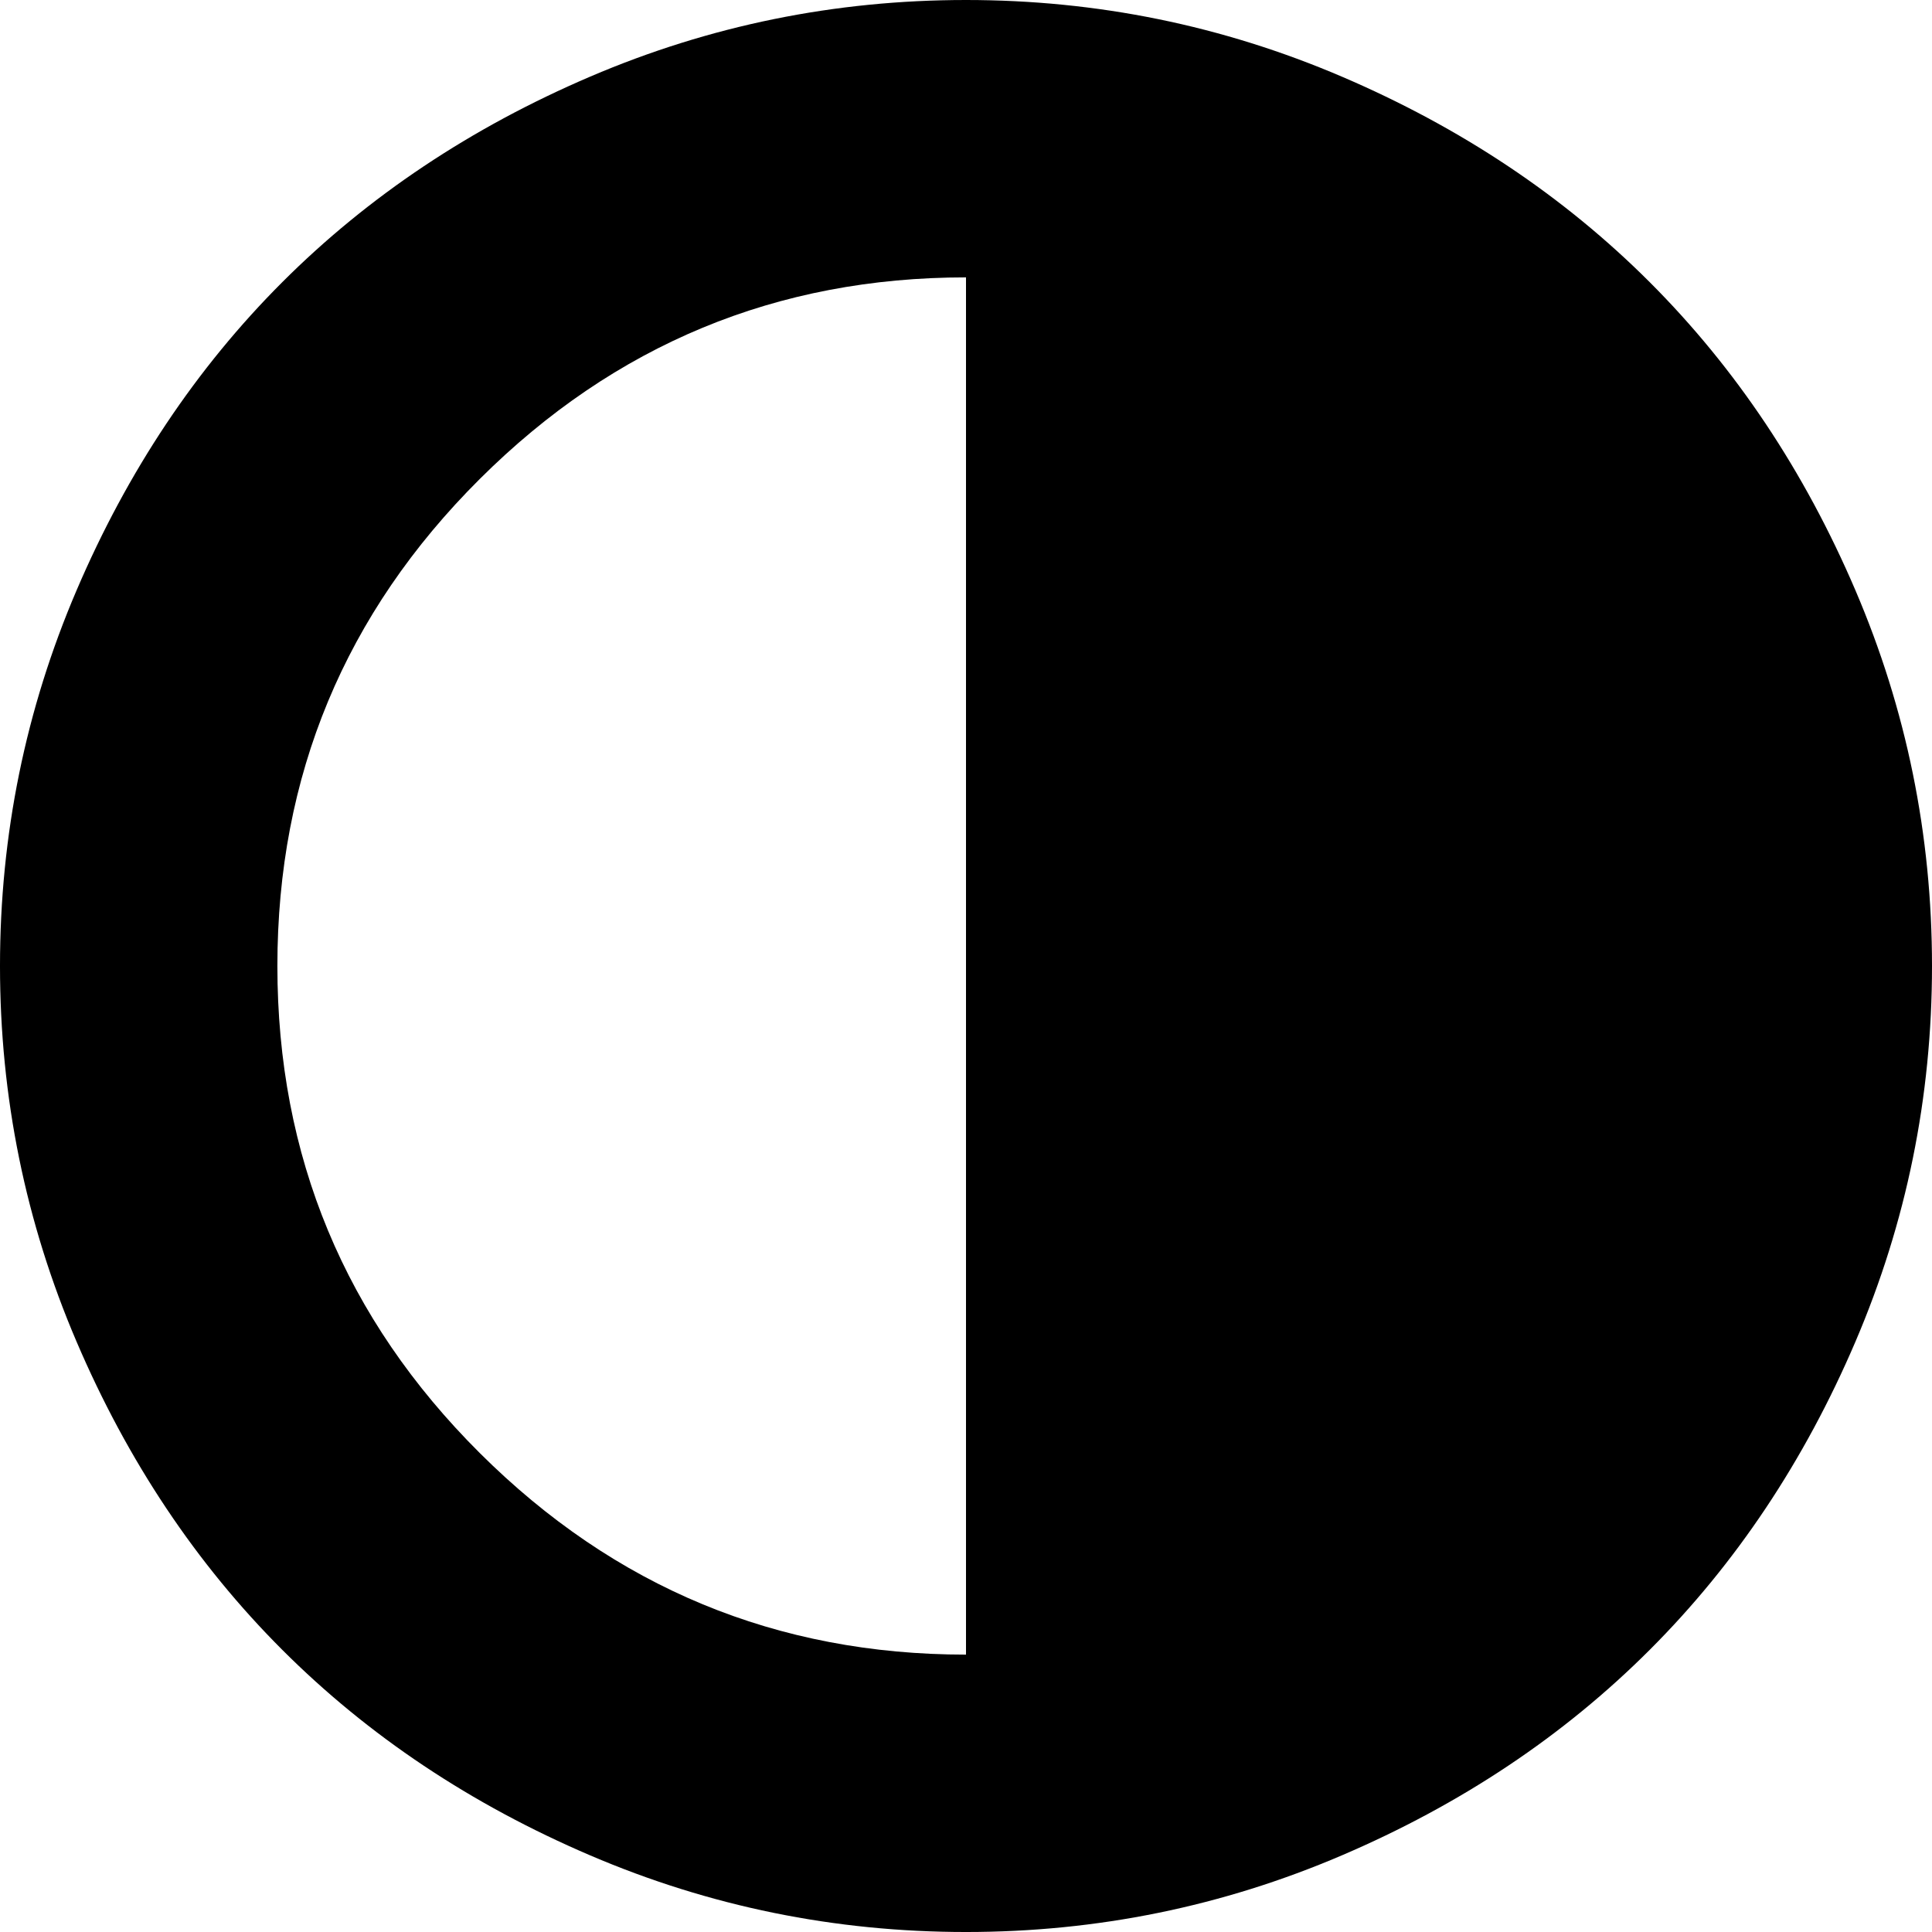 <svg version="1.1" xmlns="http://www.w3.org/2000/svg" width="16" height="16" viewBox="0 0 1024 1024">
    <path d="M512 0q104.281 0 199.159 40.601t163.259 108.982 108.982 163.259 40.601 199.159-40.601 199.159-108.982 163.259-163.259 108.982-199.159 40.601-199.159-40.601-163.259-108.982-108.982-163.259-40.601-199.159 40.601-199.159 108.982-163.259 163.259-108.982 199.159-40.601zM512 876.981v-729.963q-150.438 0-257.709 106.845t-107.272 258.137 107.272 258.137 257.709 106.845z"></path>
</svg>
